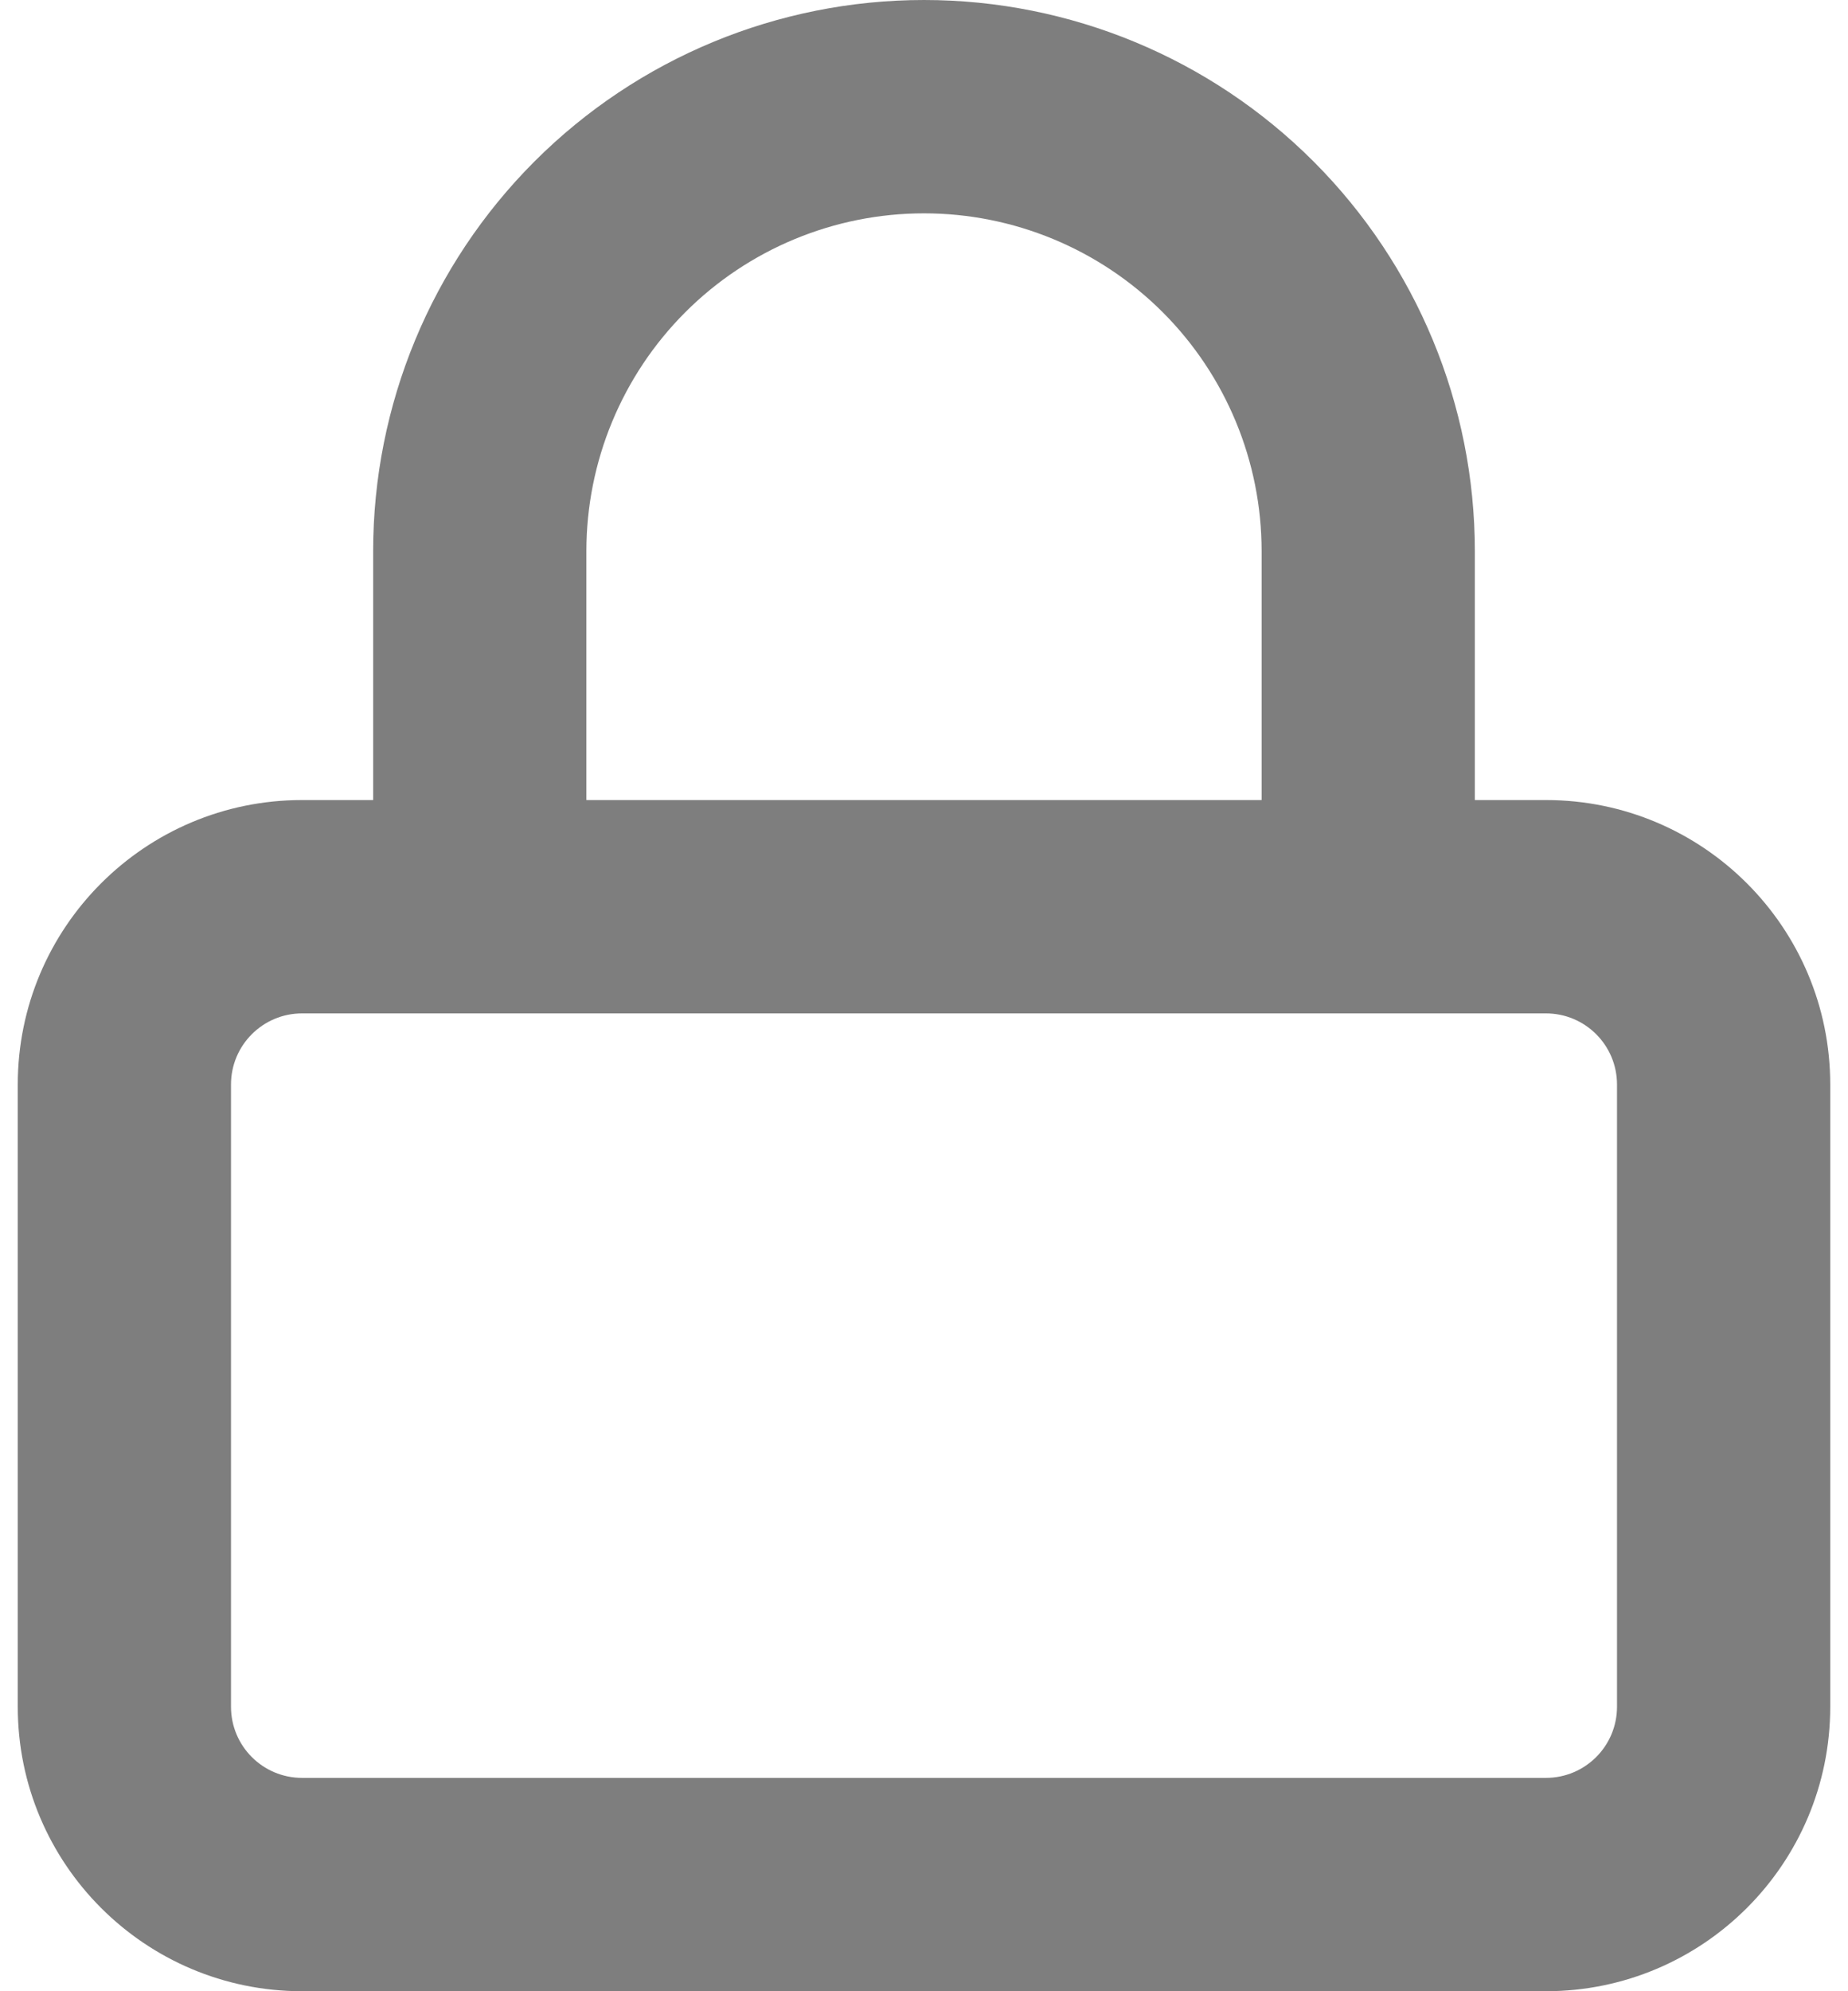 <svg width="52" height="56" viewBox="0 0 52 56" fill="none" xmlns="http://www.w3.org/2000/svg" xmlns:xlink="http://www.w3.org/1999/xlink">
<path d="M10.5,25.5C10.5,27.157 11.843,28.5 13.5,28.5C15.157,28.5 16.5,27.157 16.5,25.5L10.5,25.5ZM13.5,15.5L10.5,15.5L13.5,15.5ZM26,3L26,0L26,3ZM35.5,25.5C35.5,27.157 36.843,28.5 38.5,28.5C40.157,28.5 41.5,27.157 41.5,25.5L35.5,25.5ZM8.5,28.5L43.5,28.5L43.5,22.5L8.5,22.5L8.5,28.5ZM43.5,28.5C44.605,28.5 45.5,29.395 45.5,30.5L51.5,30.5C51.5,26.082 47.918,22.5 43.5,22.5L43.5,28.5ZM45.5,30.5L45.5,48L51.5,48L51.5,30.5L45.5,30.5ZM45.5,48C45.5,49.105 44.605,50 43.5,50L43.5,56C47.918,56 51.5,52.418 51.5,48L45.5,48ZM43.5,50L8.5,50L8.5,56L43.5,56L43.5,50ZM8.5,50C7.395,50 6.5,49.105 6.5,48L0.5,48C0.5,52.418 4.082,56 8.5,56L8.5,50ZM6.5,48L6.5,30.5L0.5,30.5L0.5,48L6.5,48ZM6.5,30.5C6.5,29.395 7.395,28.5 8.5,28.5L8.5,22.5C4.082,22.5 0.5,26.082 0.5,30.5L6.5,30.5ZM16.5,25.5L16.5,15.5L10.5,15.5L10.5,25.5L16.5,25.5ZM16.5,15.5C16.5,12.98 17.501,10.564 19.282,8.782L15.04,4.54C12.133,7.447 10.5,11.389 10.5,15.5L16.5,15.5ZM19.282,8.782C21.064,7.001 23.48,6 26,6L26,0C21.889,0 17.947,1.633 15.04,4.54L19.282,8.782ZM26,6C28.52,6 30.936,7.001 32.718,8.782L36.96,4.54C34.053,1.633 30.111,0 26,0L26,6ZM32.718,8.782C34.499,10.564 35.5,12.98 35.5,15.5L41.5,15.5C41.5,11.389 39.867,7.447 36.96,4.54L32.718,8.782ZM35.5,15.5L35.5,25.5L41.5,25.5L41.5,15.5L35.5,15.5Z" fill="#7E7E7E"/>
</svg>
